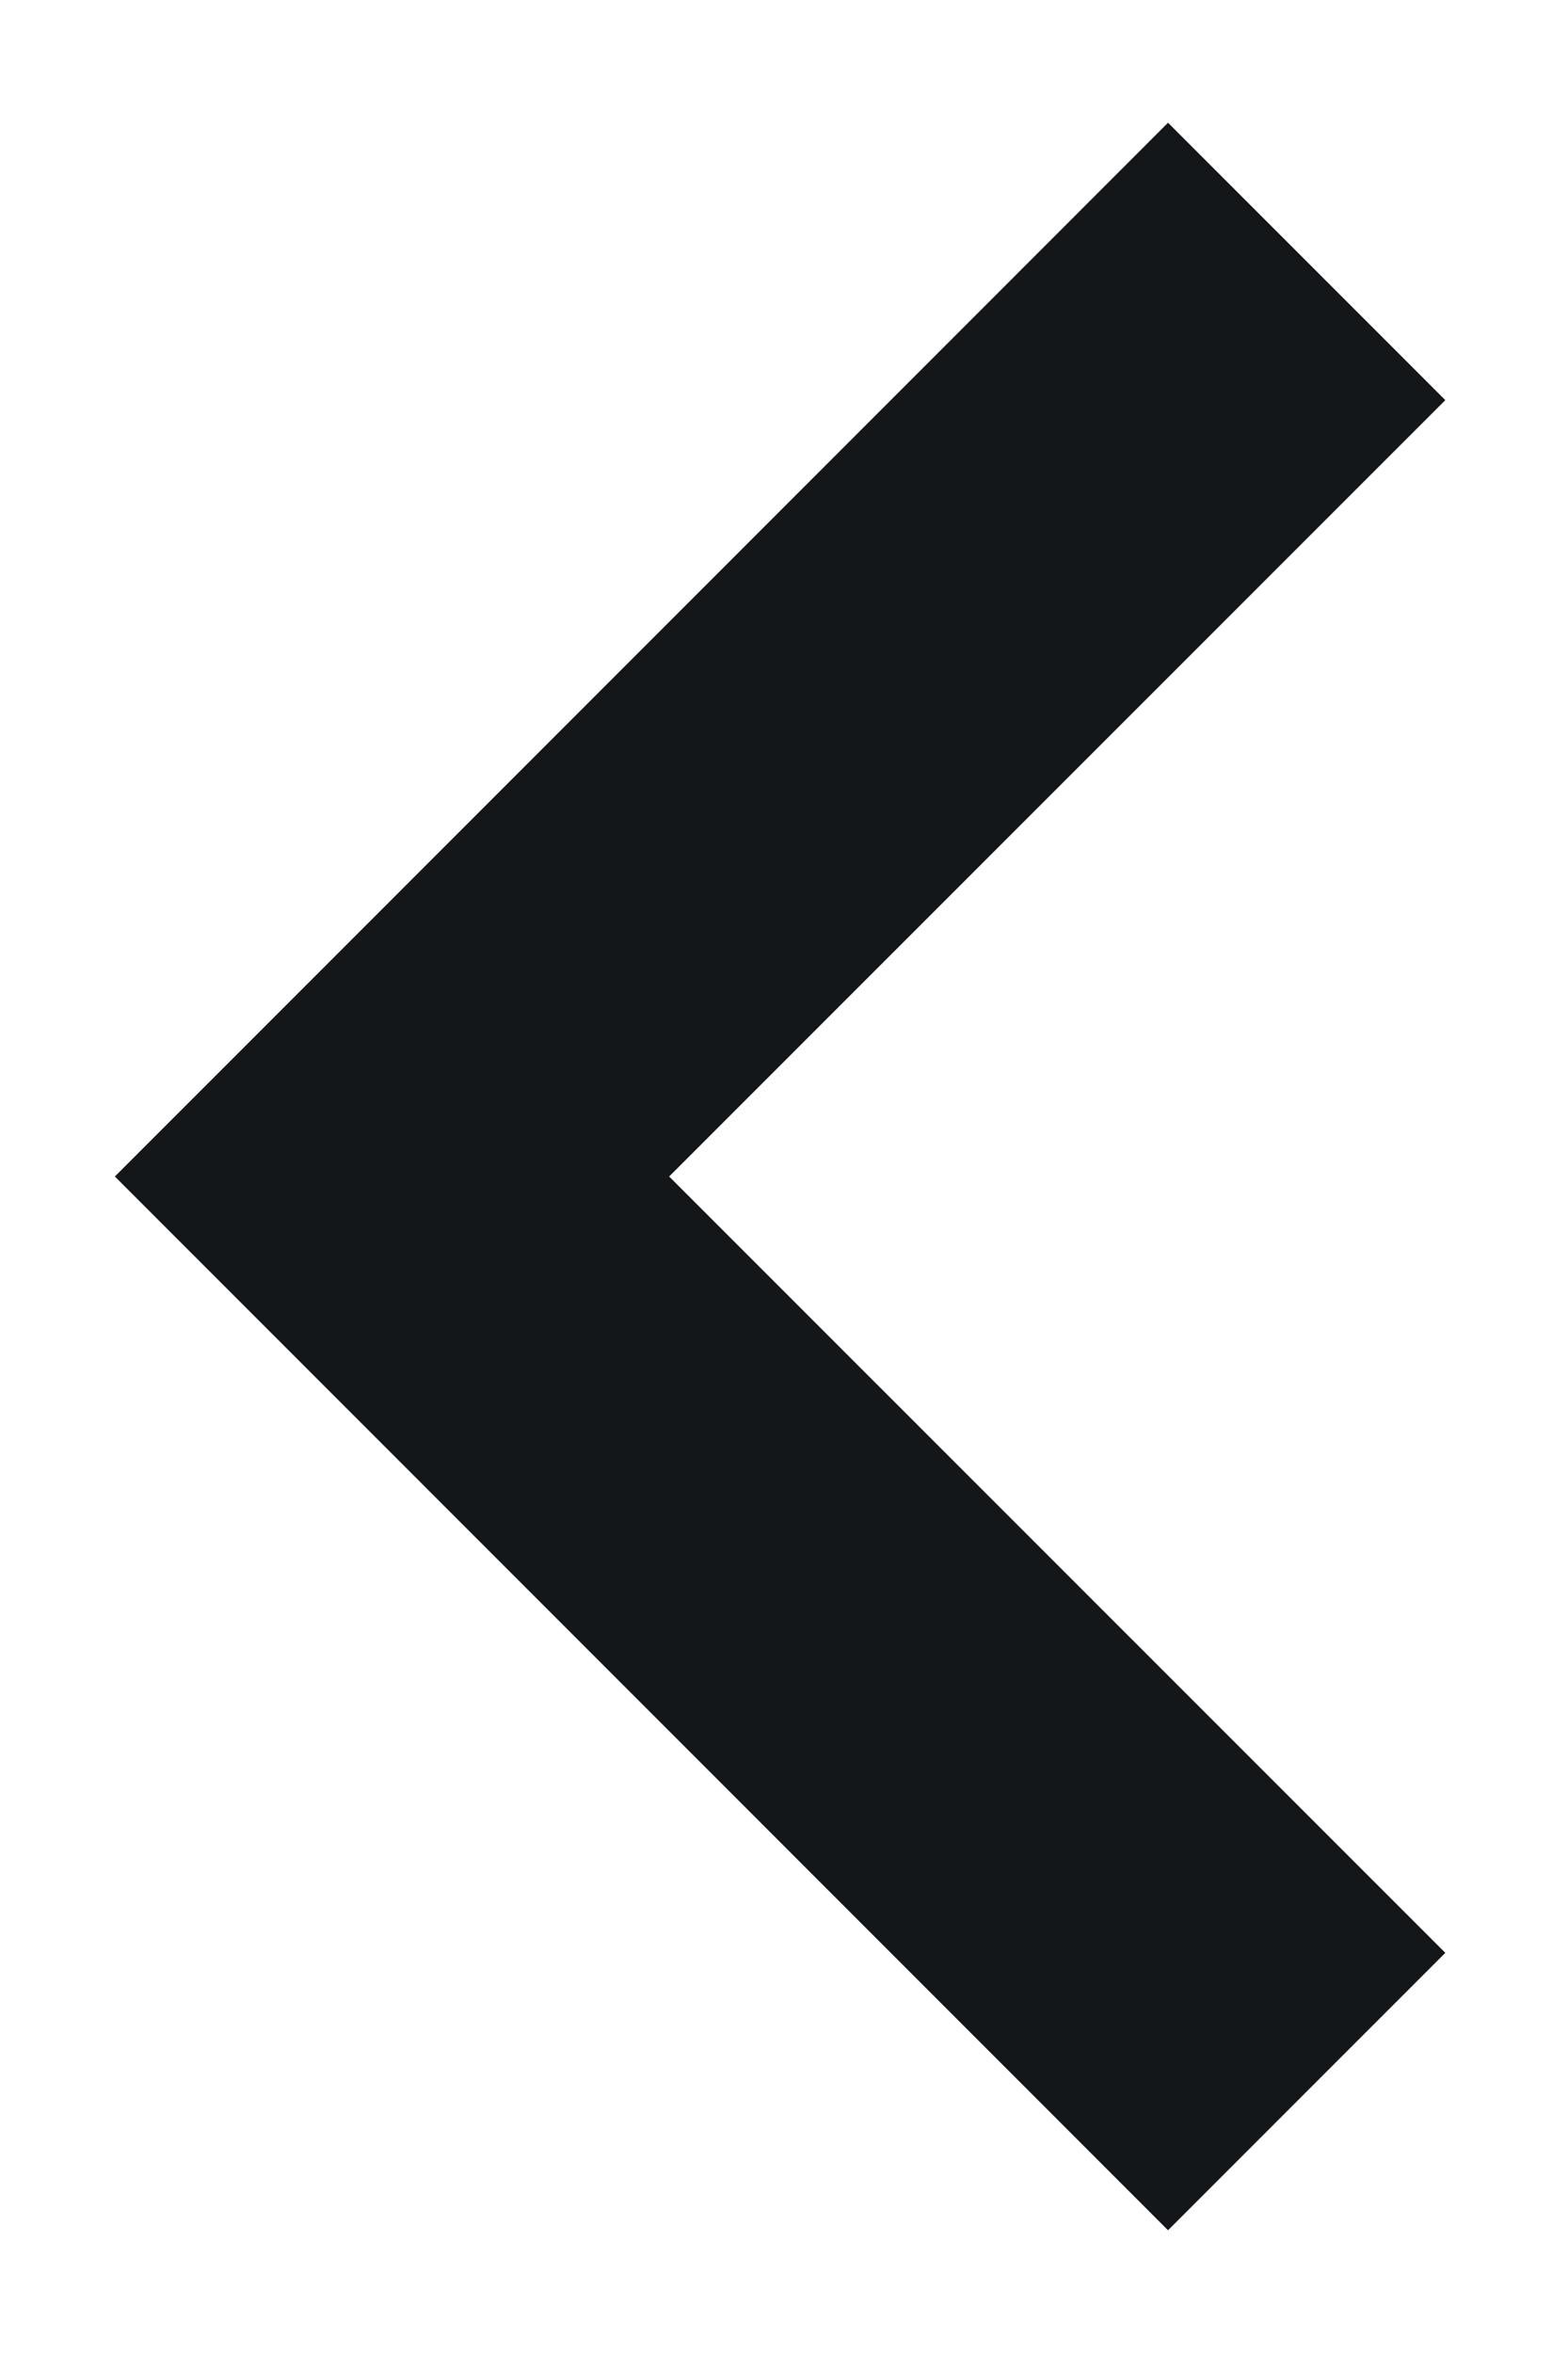 <svg width="12" height="18" viewBox="0 0 12 18" fill="none" xmlns="http://www.w3.org/2000/svg">
<path fill-rule="evenodd" clip-rule="evenodd" d="M8.939 0.939L11.061 3.061L5.121 9L11.061 14.939L8.939 17.061L0.879 9L8.939 0.939Z" fill="#14171A"/>
</svg>
